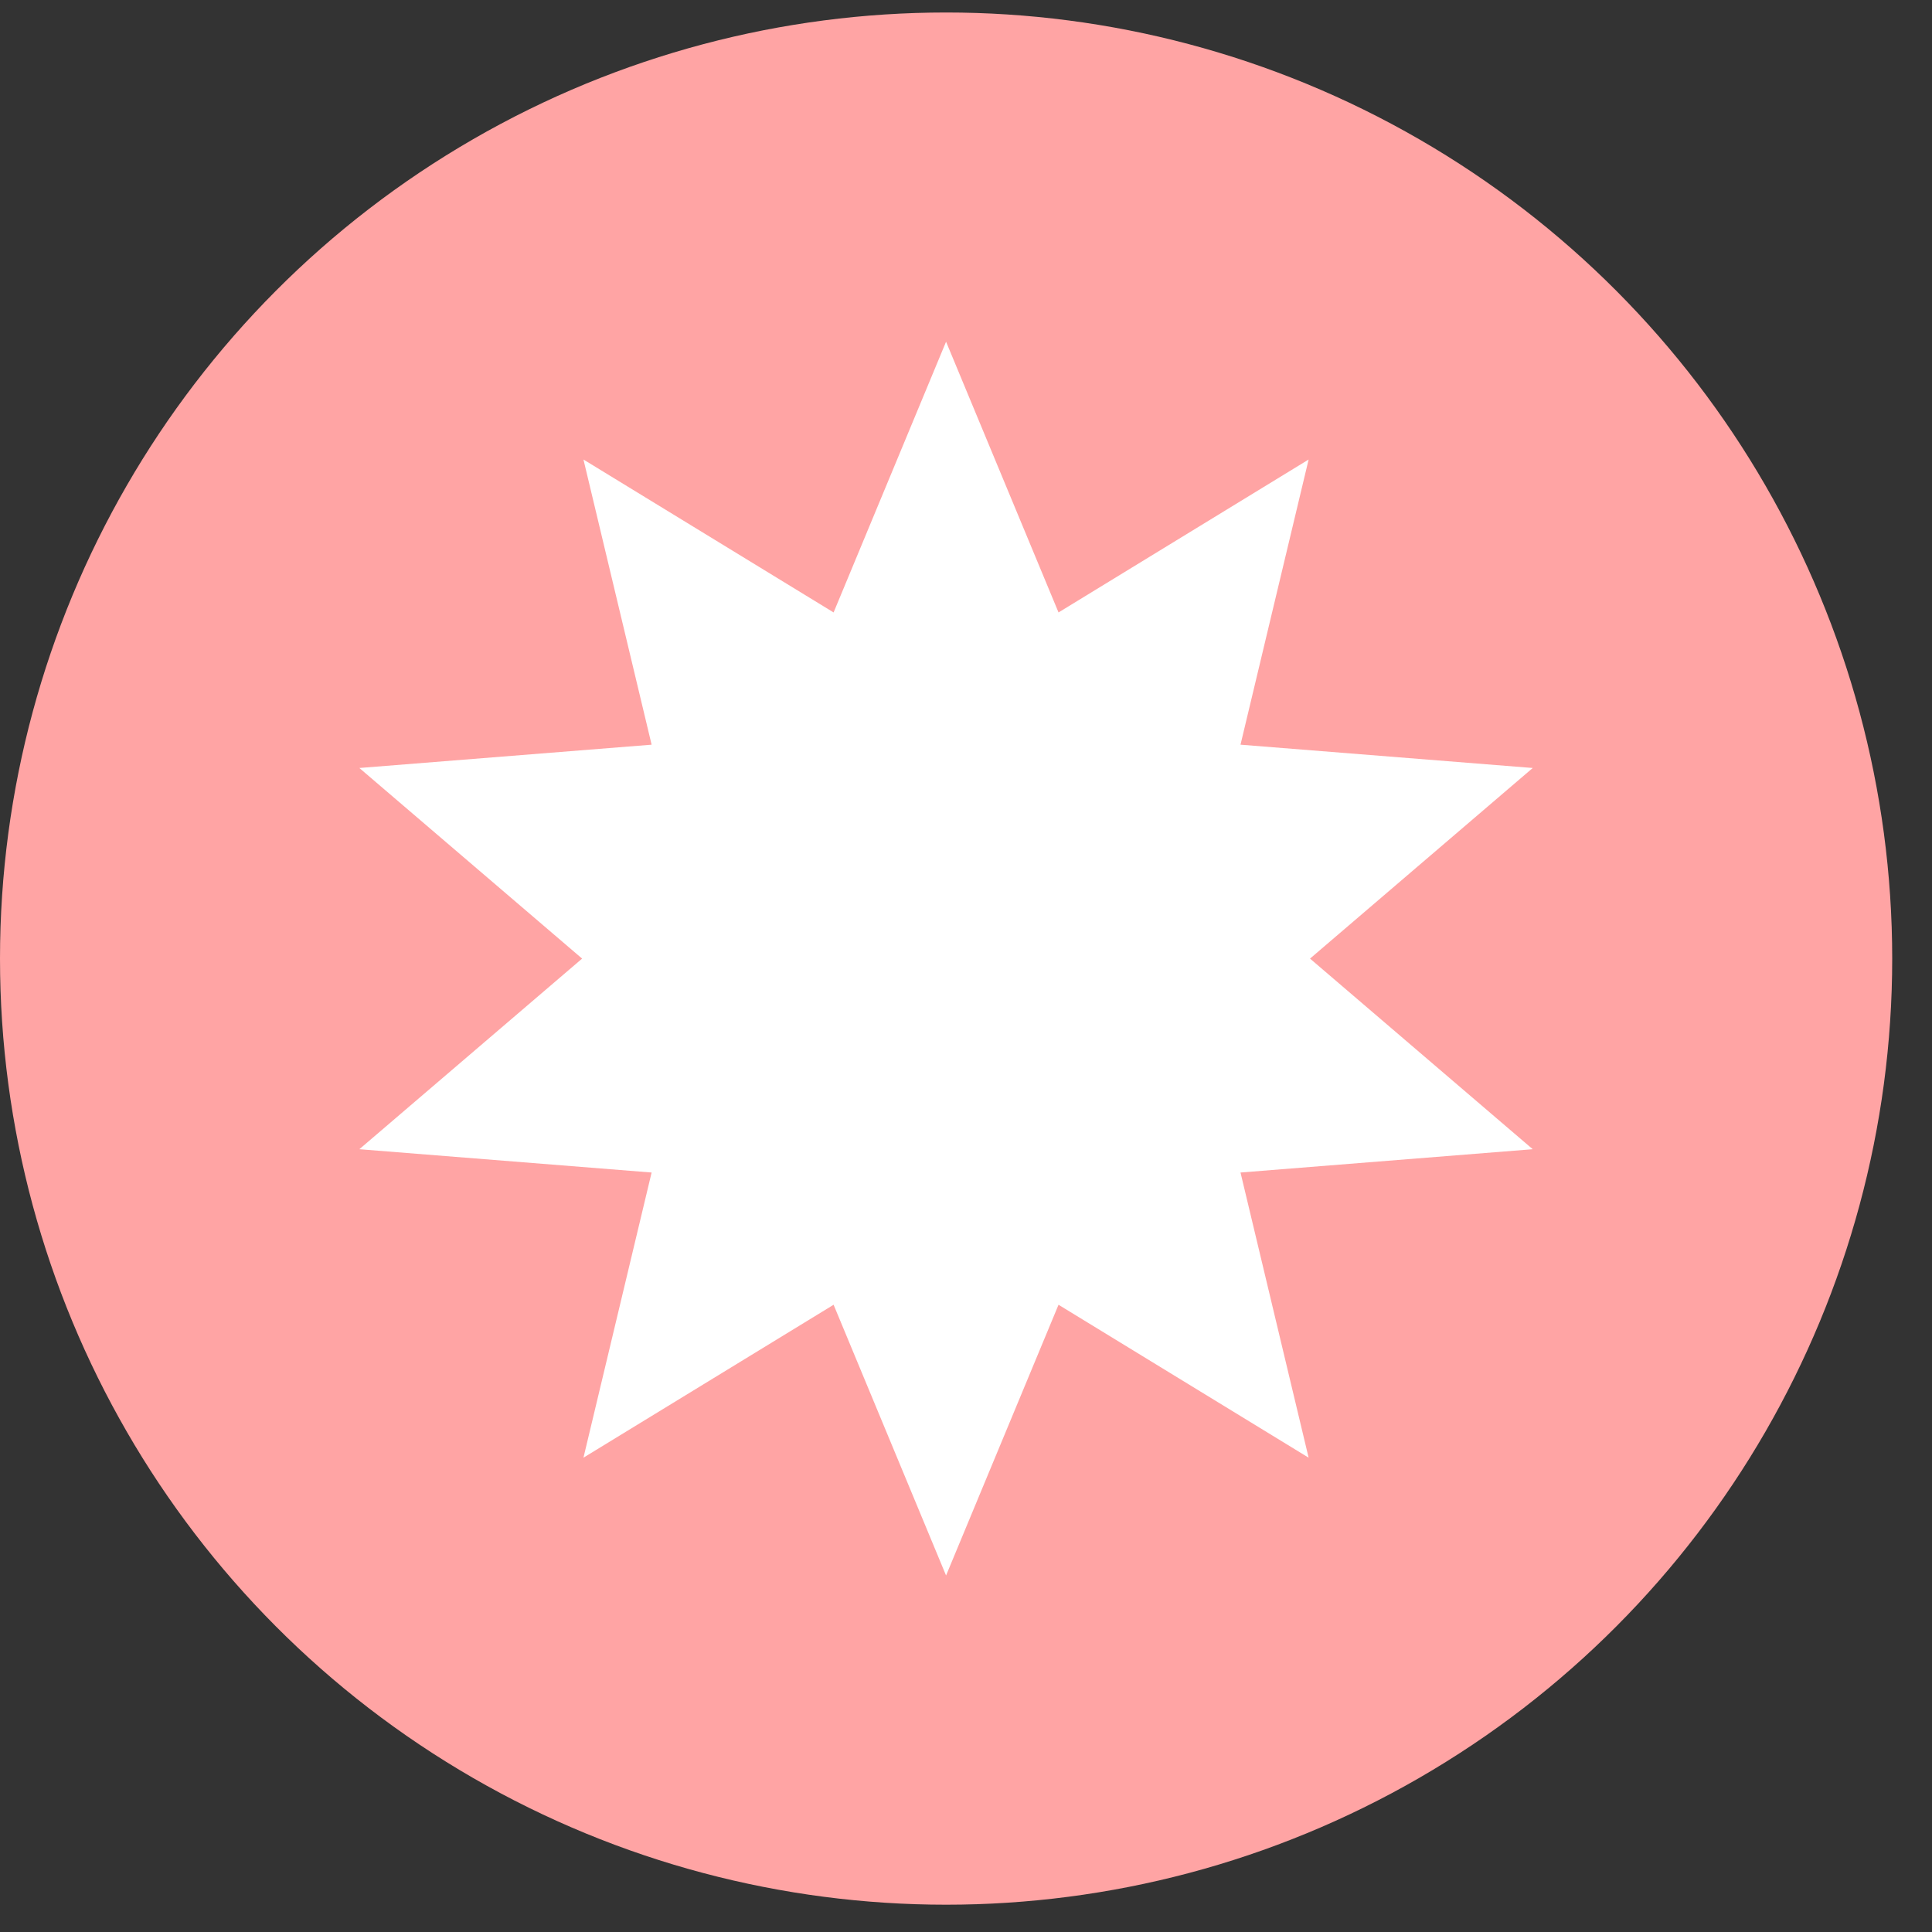 <svg width="47" height="47" viewBox="0 0 47 47" fill="none" xmlns="http://www.w3.org/2000/svg">
<rect x="0" y="0" width="47" height="47" fill="#333333" stroke="none"/>
<circle cx="23.016" cy="23.32" r="23.016" fill="#FFA4A4"/>
<path d="M23.015 8.313L25.751 14.899L31.835 11.179L30.178 18.116L37.287 18.683L31.869 23.32L37.287 27.957L30.178 28.524L31.835 35.461L25.751 31.741L23.015 38.327L20.279 31.741L14.194 35.461L15.852 28.524L8.742 27.957L14.161 23.32L8.742 18.683L15.852 18.116L14.194 11.179L20.279 14.899L23.015 8.313Z" fill="white"/>
</svg>
